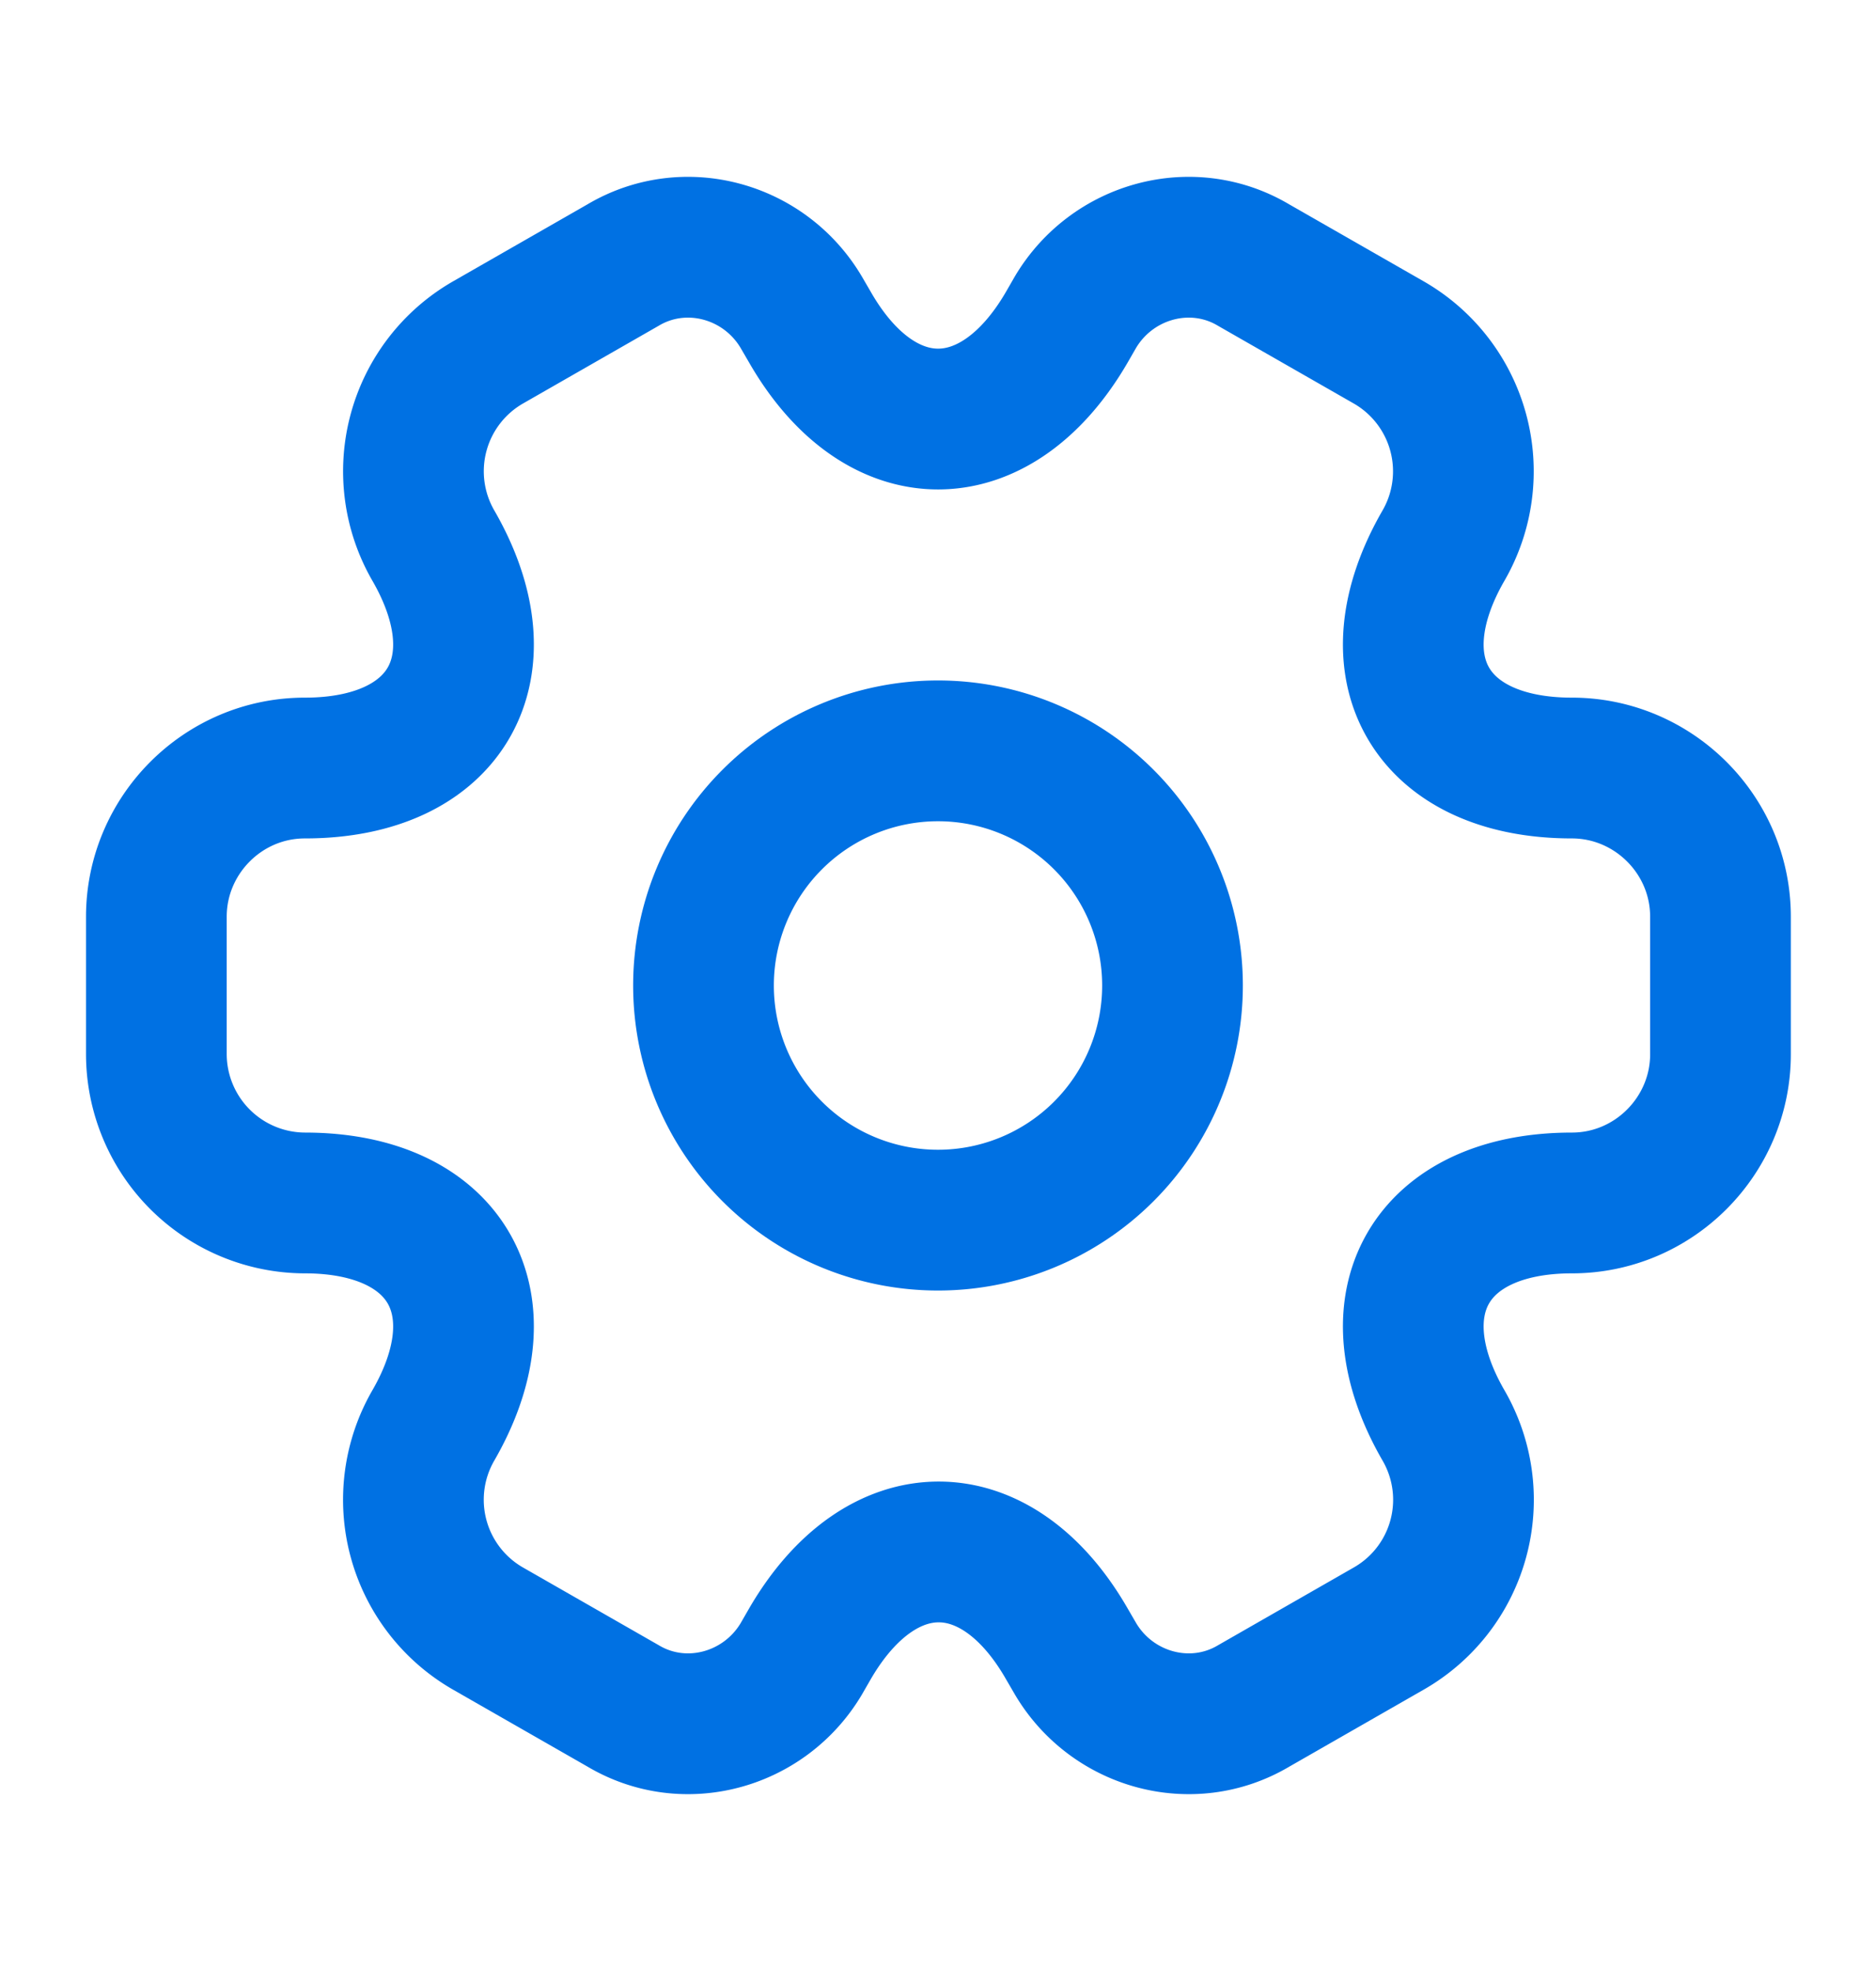 <svg width="20" height="21" fill="none" xmlns="http://www.w3.org/2000/svg"><path d="M10 13a2.5 2.5 0 1 0 0-5 2.5 2.5 0 0 0 0 5Z" stroke="#0071E3" stroke-width="1.5" stroke-miterlimit="10" stroke-linecap="round" stroke-linejoin="round"/><path d="M1.667 11.233V9.767c0-.867.708-1.584 1.583-1.584 1.508 0 2.125-1.066 1.367-2.375A1.583 1.583 0 0 1 5.2 3.65l1.441-.825c.659-.392 1.509-.158 1.9.5l.092.158c.75 1.309 1.984 1.309 2.742 0l.091-.158c.392-.658 1.242-.892 1.9-.5l1.442.825a1.583 1.583 0 0 1 .584 2.158c-.759 1.309-.142 2.375 1.366 2.375.867 0 1.584.709 1.584 1.584v1.466c0 .867-.709 1.584-1.584 1.584-1.508 0-2.125 1.066-1.366 2.375a1.58 1.58 0 0 1-.584 2.158l-1.441.825c-.659.392-1.509.158-1.9-.5l-.092-.158c-.75-1.309-1.983-1.309-2.742 0l-.091.158c-.392.658-1.242.892-1.9.5L5.2 17.35a1.582 1.582 0 0 1-.583-2.158c.758-1.309.141-2.375-1.367-2.375a1.588 1.588 0 0 1-1.583-1.584Z" stroke="#0071E3" stroke-width="1.5" stroke-miterlimit="10" stroke-linecap="round" stroke-linejoin="round"/></svg>